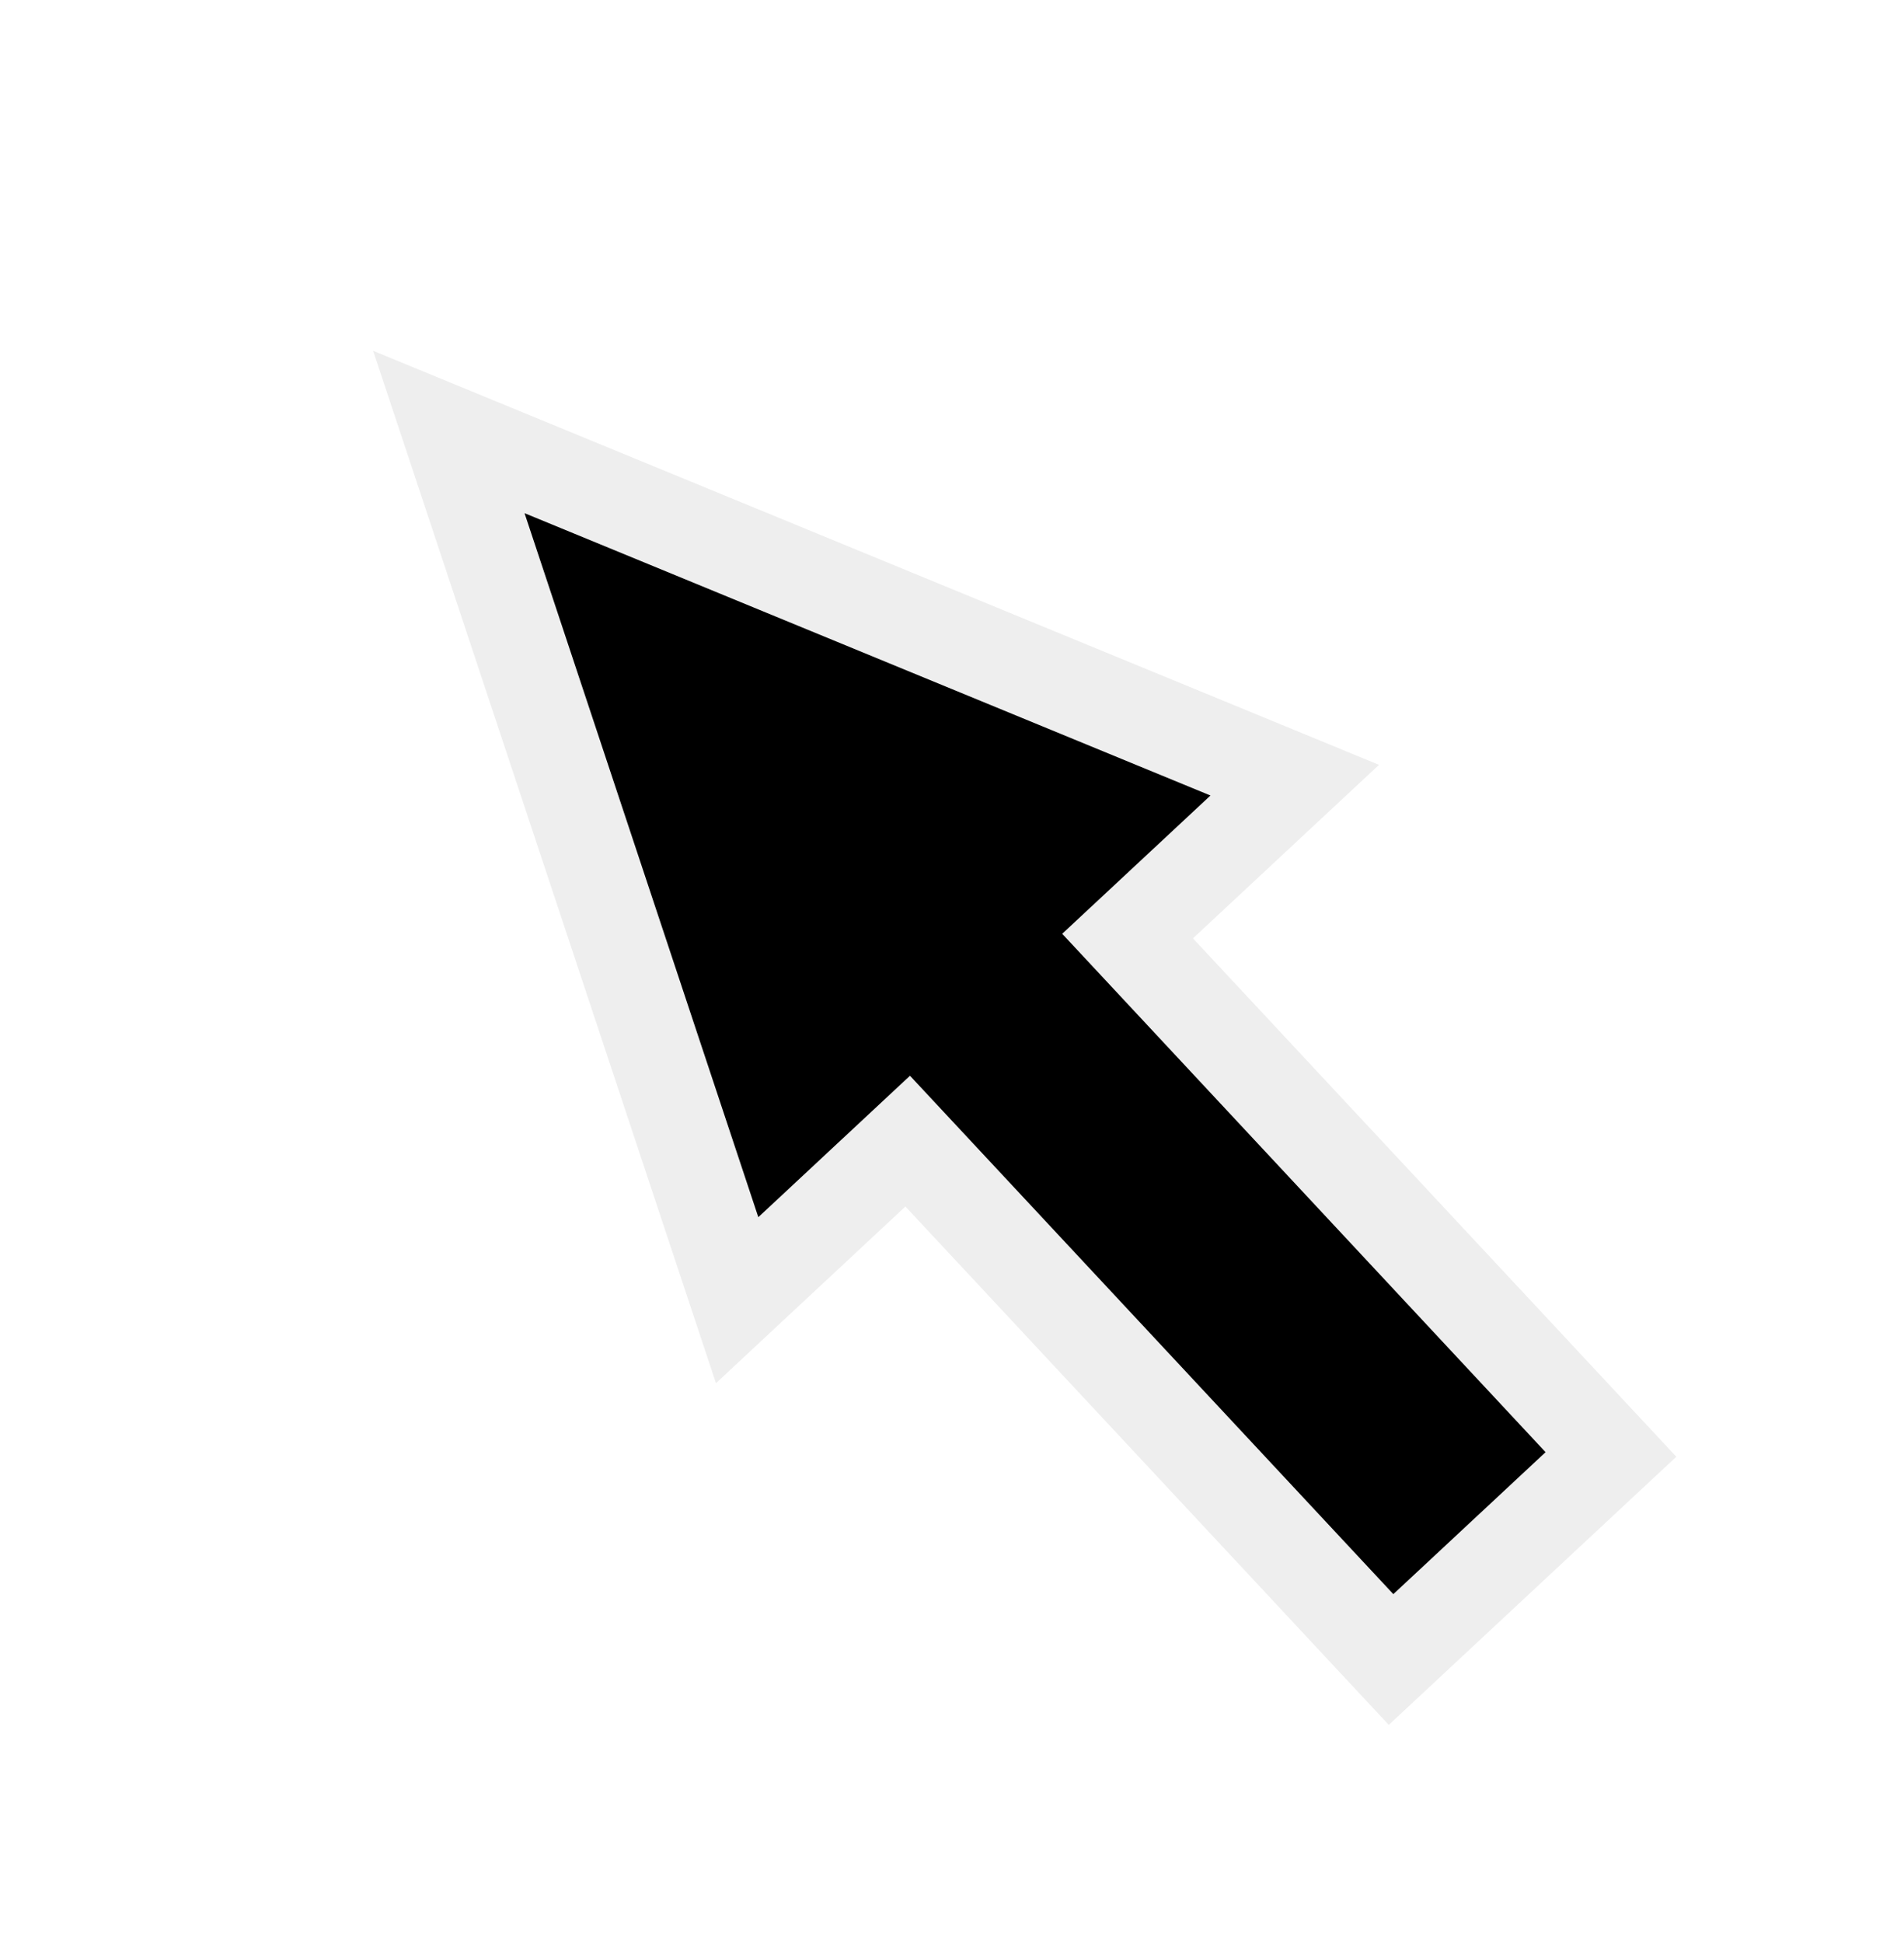 <svg xmlns="http://www.w3.org/2000/svg" xmlns:xlink="http://www.w3.org/1999/xlink" width="411.639" height="420.079" viewBox="0 0 411.639 420.079">
  <defs>
    <filter id="합치기_1" x="0" y="0" width="411.639" height="420.079" filterUnits="userSpaceOnUse">
      <feOffset dx="2" dy="3" input="SourceAlpha"/>
      <feGaussianBlur stdDeviation="3" result="blur"/>
      <feFlood/>
      <feComposite operator="in" in2="blur"/>
      <feComposite in="SourceGraphic"/>
    </filter>
  </defs>
  <g transform="matrix(1, 0, 0, 1, 0, 0)" filter="url(#합치기_1)">
    <g id="합치기_1-2" data-name="합치기 1" transform="translate(2689.6 1325.79) rotate(-43)">
      <path d="M -1022 -2340 L -1087 -2340 L -1087 -2483.23 L -1087 -2493.23 L -1097 -2493.23 L -1137.415 -2493.23 L -1055 -2673.004 L -972.585 -2493.23 L -1012 -2493.23 L -1022 -2493.23 L -1022 -2483.23 L -1022 -2340 Z" stroke="none"/>
      <path d="M -1032 -2350 L -1032 -2483.23 L -1032 -2503.23 L -1012 -2503.23 L -988.17 -2503.23 L -1055 -2649.008 L -1121.83 -2503.23 L -1097 -2503.23 L -1077 -2503.23 L -1077 -2483.23 L -1077 -2350 L -1032 -2350 M -1012 -2330 L -1097 -2330 L -1097 -2483.23 L -1153 -2483.23 L -1055 -2697 L -957 -2483.23 L -1012 -2483.23 L -1012 -2330 Z" stroke="none" fill="#eee"/>
    </g>
  </g>
</svg>
